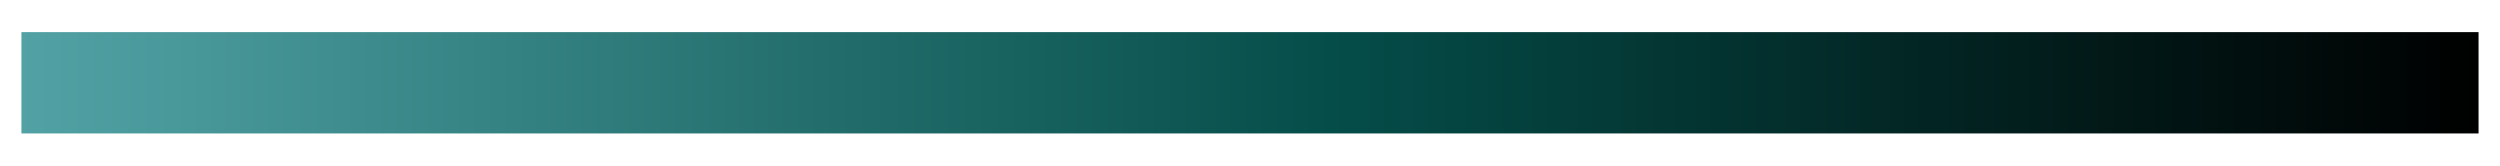 <?xml version="1.0" encoding="UTF-8"?>
<svg xmlns="http://www.w3.org/2000/svg" xmlns:xlink="http://www.w3.org/1999/xlink" contentScriptType="text/ecmascript" width="98.693" baseProfile="tiny" zoomAndPan="magnify" contentStyleType="text/css" viewBox="1.4 39.768 98.693 6.537" height="6.537" preserveAspectRatio="xMidYMid meet" version="1.1">
    <g>
        <rect x="1.4" width="98.693" fill="none" y="39.768" height="6.537"/>
        <linearGradient x1="-575.415" gradientTransform="matrix(0.327 0 0 0.327 190.292 -753.373)" y1="2436.994" x2="-278.595" gradientUnits="userSpaceOnUse" y2="2436.994" xlink:type="simple" xlink:actuate="onLoad" id="XMLID_4_" xlink:show="other">
            <stop stop-color="#52a2a5" offset="0"/>
            <stop stop-color="#054d49" offset="0.534"/>
            <stop stop-color="#000000" offset="1"/>
        </linearGradient>
        <rect x="2.246" width="97" fill="url(#XMLID_4_)" y="41.036" height="4"/>
    </g>
</svg>
